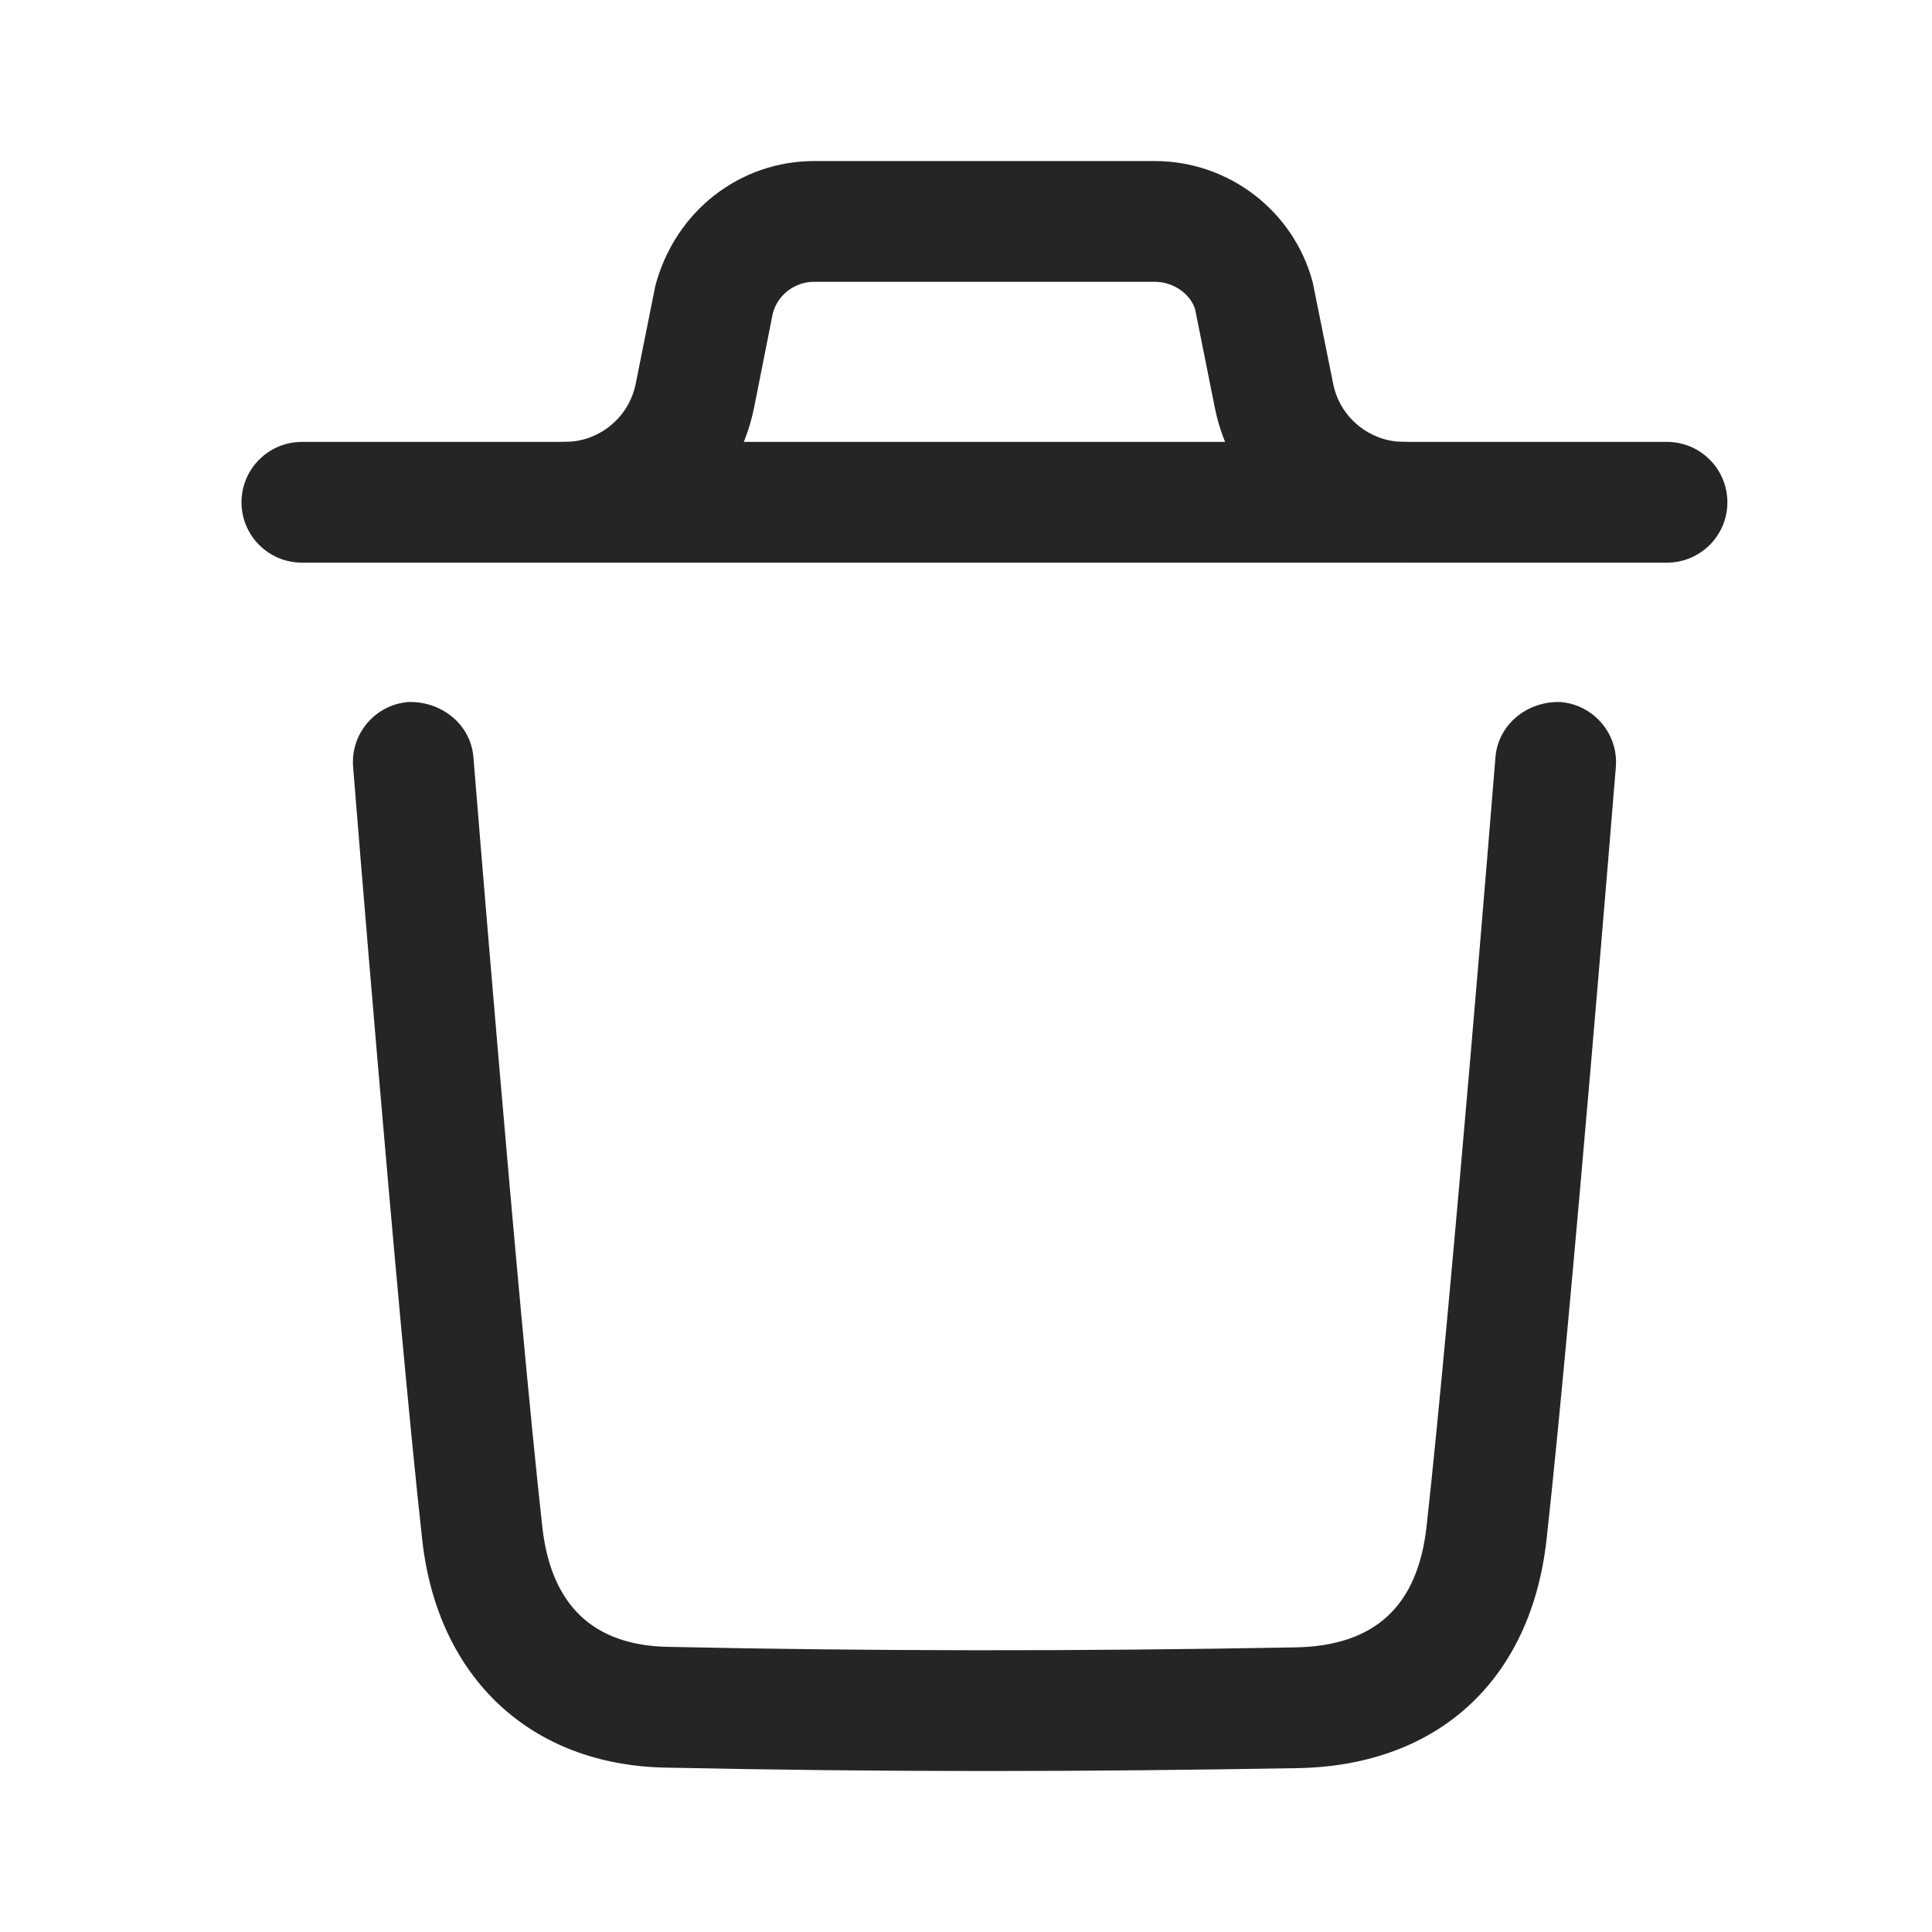 <svg width="22" height="22" viewBox="0 0 22 22" fill="none" xmlns="http://www.w3.org/2000/svg">
<path fill-rule="evenodd" clip-rule="evenodd" d="M11.226 20.167C9.984 20.167 8.773 20.153 7.575 20.128C6.042 20.098 4.982 19.105 4.808 17.535C4.52 14.932 4.025 8.796 4.021 8.734C3.99 8.356 4.272 8.024 4.651 7.994C5.024 7.983 5.361 8.246 5.391 8.623C5.396 8.686 5.889 14.801 6.175 17.384C6.273 18.276 6.754 18.736 7.603 18.753C9.895 18.802 12.233 18.805 14.754 18.759C15.656 18.741 16.144 18.291 16.245 17.378C16.529 14.816 17.024 8.686 17.029 8.623C17.06 8.246 17.394 7.982 17.769 7.994C18.148 8.025 18.43 8.356 18.4 8.734C18.394 8.797 17.897 14.948 17.611 17.529C17.434 19.13 16.376 20.105 14.779 20.134C13.557 20.155 12.378 20.167 11.226 20.167Z" fill="#262525"/>
<path fill-rule="evenodd" clip-rule="evenodd" d="M18.982 6.407H3.438C3.058 6.407 2.75 6.099 2.75 5.72C2.75 5.34 3.058 5.032 3.438 5.032H18.982C19.362 5.032 19.67 5.34 19.67 5.72C19.67 6.099 19.362 6.407 18.982 6.407Z" fill="#262525"/>
<path fill-rule="evenodd" clip-rule="evenodd" d="M15.987 6.407C14.944 6.407 14.038 5.664 13.833 4.641L13.61 3.526C13.563 3.357 13.37 3.209 13.15 3.209H9.27C9.05 3.209 8.856 3.357 8.8 3.568L8.587 4.641C8.382 5.664 7.476 6.407 6.433 6.407C6.053 6.407 5.745 6.099 5.745 5.72C5.745 5.34 6.053 5.032 6.433 5.032C6.823 5.032 7.162 4.754 7.239 4.37L7.462 3.256C7.688 2.401 8.428 1.834 9.27 1.834H13.15C13.992 1.834 14.731 2.401 14.948 3.214L15.181 4.37C15.257 4.754 15.597 5.032 15.987 5.032C16.366 5.032 16.674 5.34 16.674 5.72C16.674 6.099 16.366 6.407 15.987 6.407Z" fill="#262525"/>
</svg>
